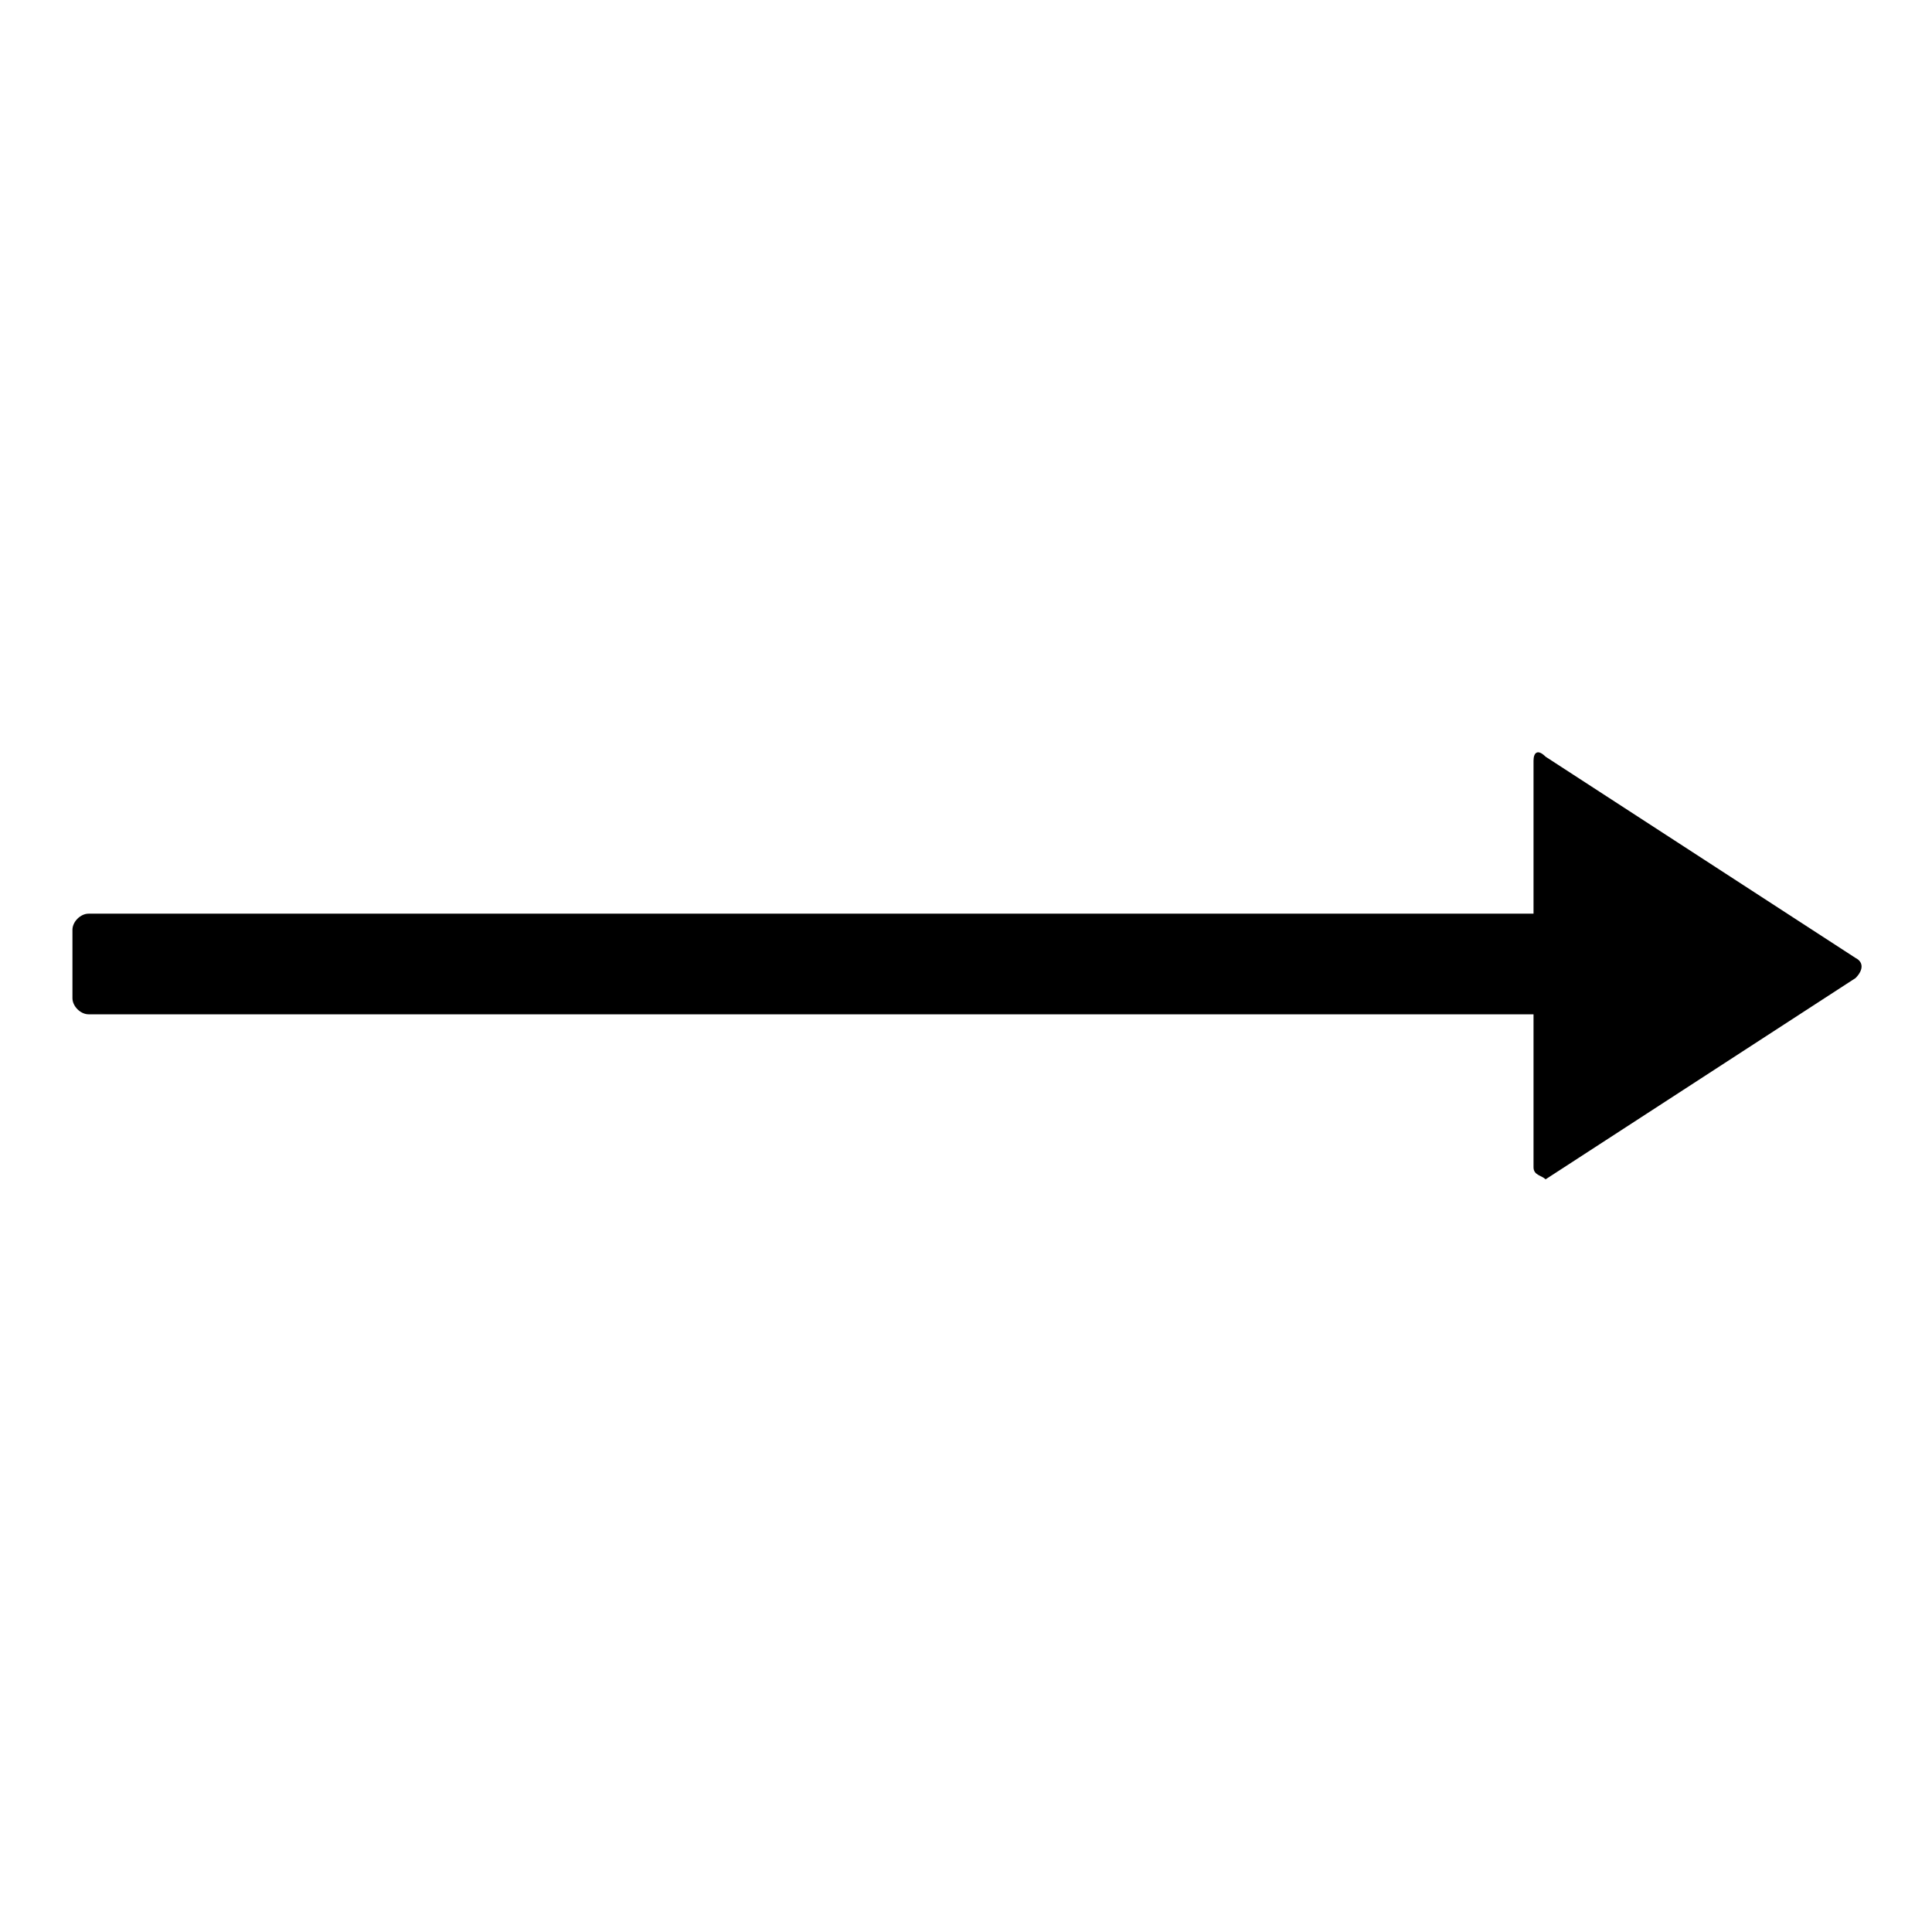 <?xml version="1.0" encoding="utf-8"?>
<!-- Generator: Adobe Illustrator 19.0.0, SVG Export Plug-In . SVG Version: 6.00 Build 0)  -->
<!DOCTYPE svg PUBLIC "-//W3C//DTD SVG 1.1//EN" "http://www.w3.org/Graphics/SVG/1.1/DTD/svg11.dtd">
<svg version="1.1" id="reaktionspil" xmlns="http://www.w3.org/2000/svg" xmlns:xlink="http://www.w3.org/1999/xlink" x="0px"
	 y="0px" viewBox="-295 217 48 48" style="enable-background:new -295 217 48 48;" xml:space="preserve">
<path id="black" d="M-256.9,246v-3.8h-35.9c-0.2,0-0.4-0.2-0.4-0.4v-1.7c0-0.2,0.2-0.4,0.4-0.4h35.9v-3.8c0-0.2,0.1-0.3,0.3-0.1
	l7.7,5c0.2,0.1,0.2,0.3,0,0.5l-7.7,5C-256.7,246.2-256.9,246.2-256.9,246z"/>
</svg>
